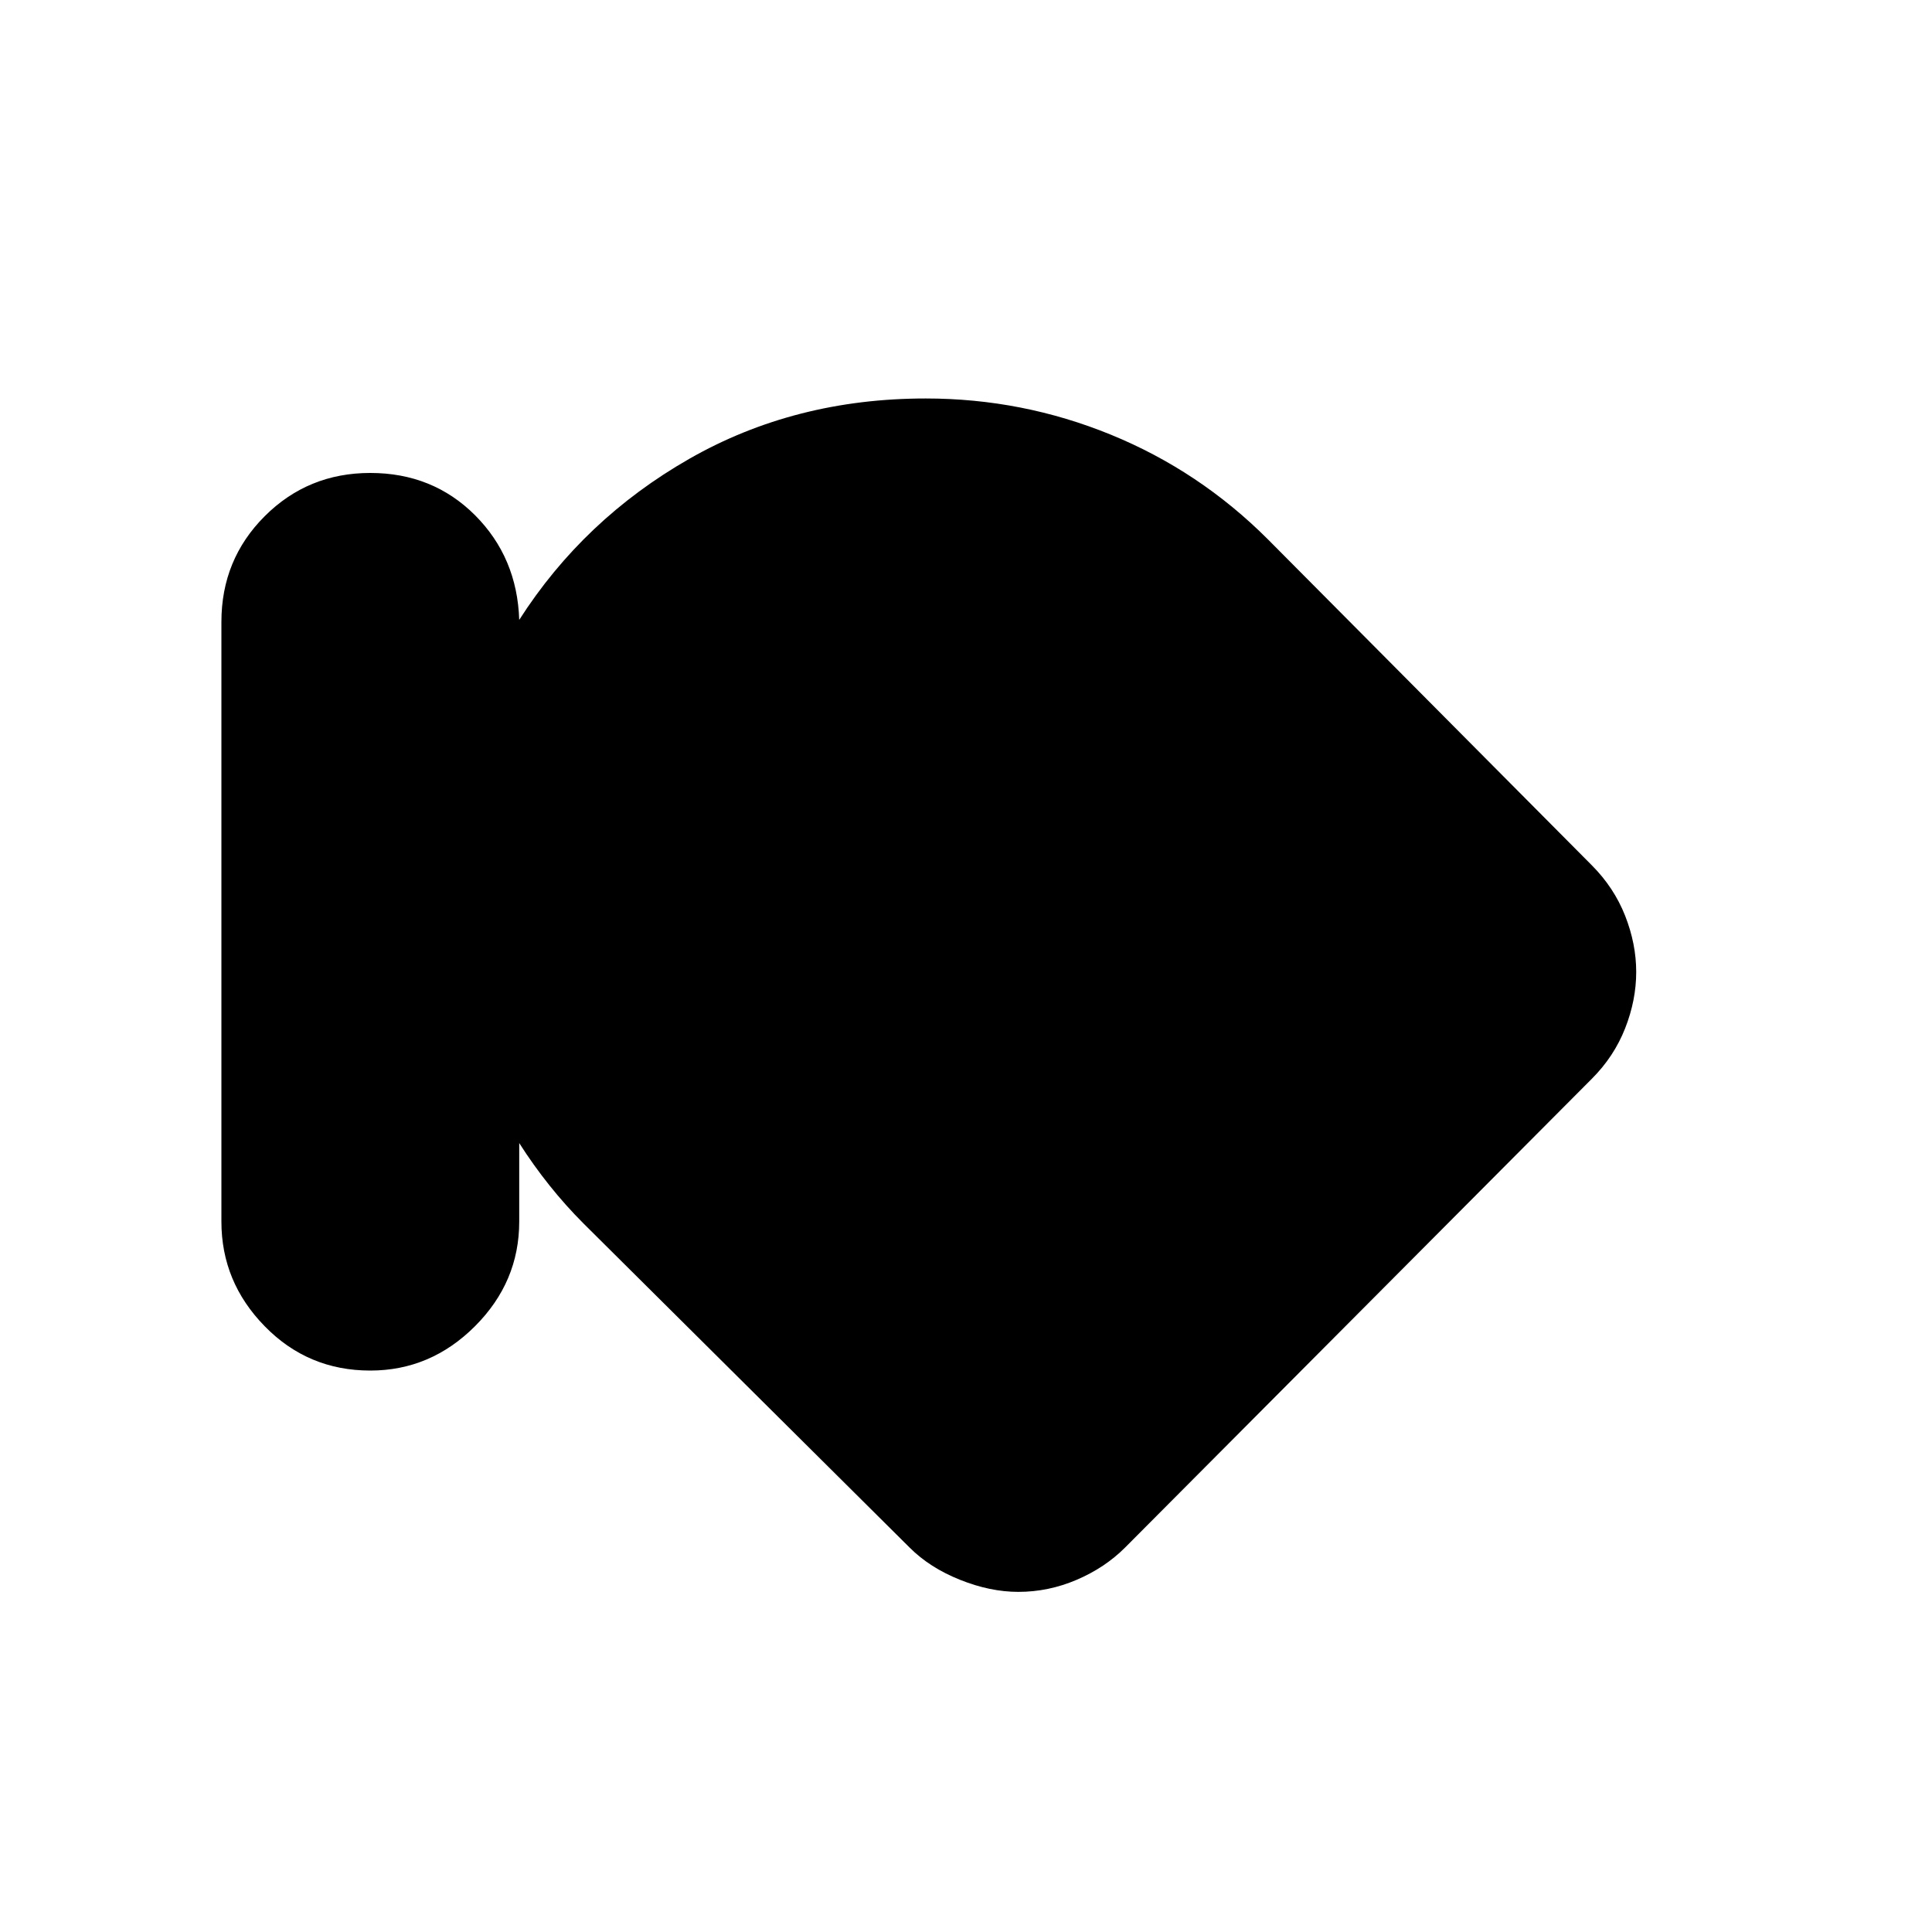 <svg xmlns="http://www.w3.org/2000/svg" height="20" width="20"><path d="M3.833 14.188q-.645 0-1.093-.459-.448-.458-.448-1.083V6.438q0-.646.448-1.094.448-.448 1.093-.448.646 0 1.084.437.437.438.458 1.084.667-1.042 1.76-1.667 1.094-.625 2.448-.625 1 0 1.917.375t1.625 1.083l3.354 3.375q.229.23.344.521.115.292.115.583 0 .292-.115.584t-.344.521l-4.833 4.854q-.208.208-.5.333-.292.125-.604.125-.292 0-.604-.125-.313-.125-.521-.333l-3.375-3.354q-.188-.188-.354-.396-.167-.209-.313-.438v.813q0 .625-.458 1.083-.459.459-1.084.459Z"/></svg>